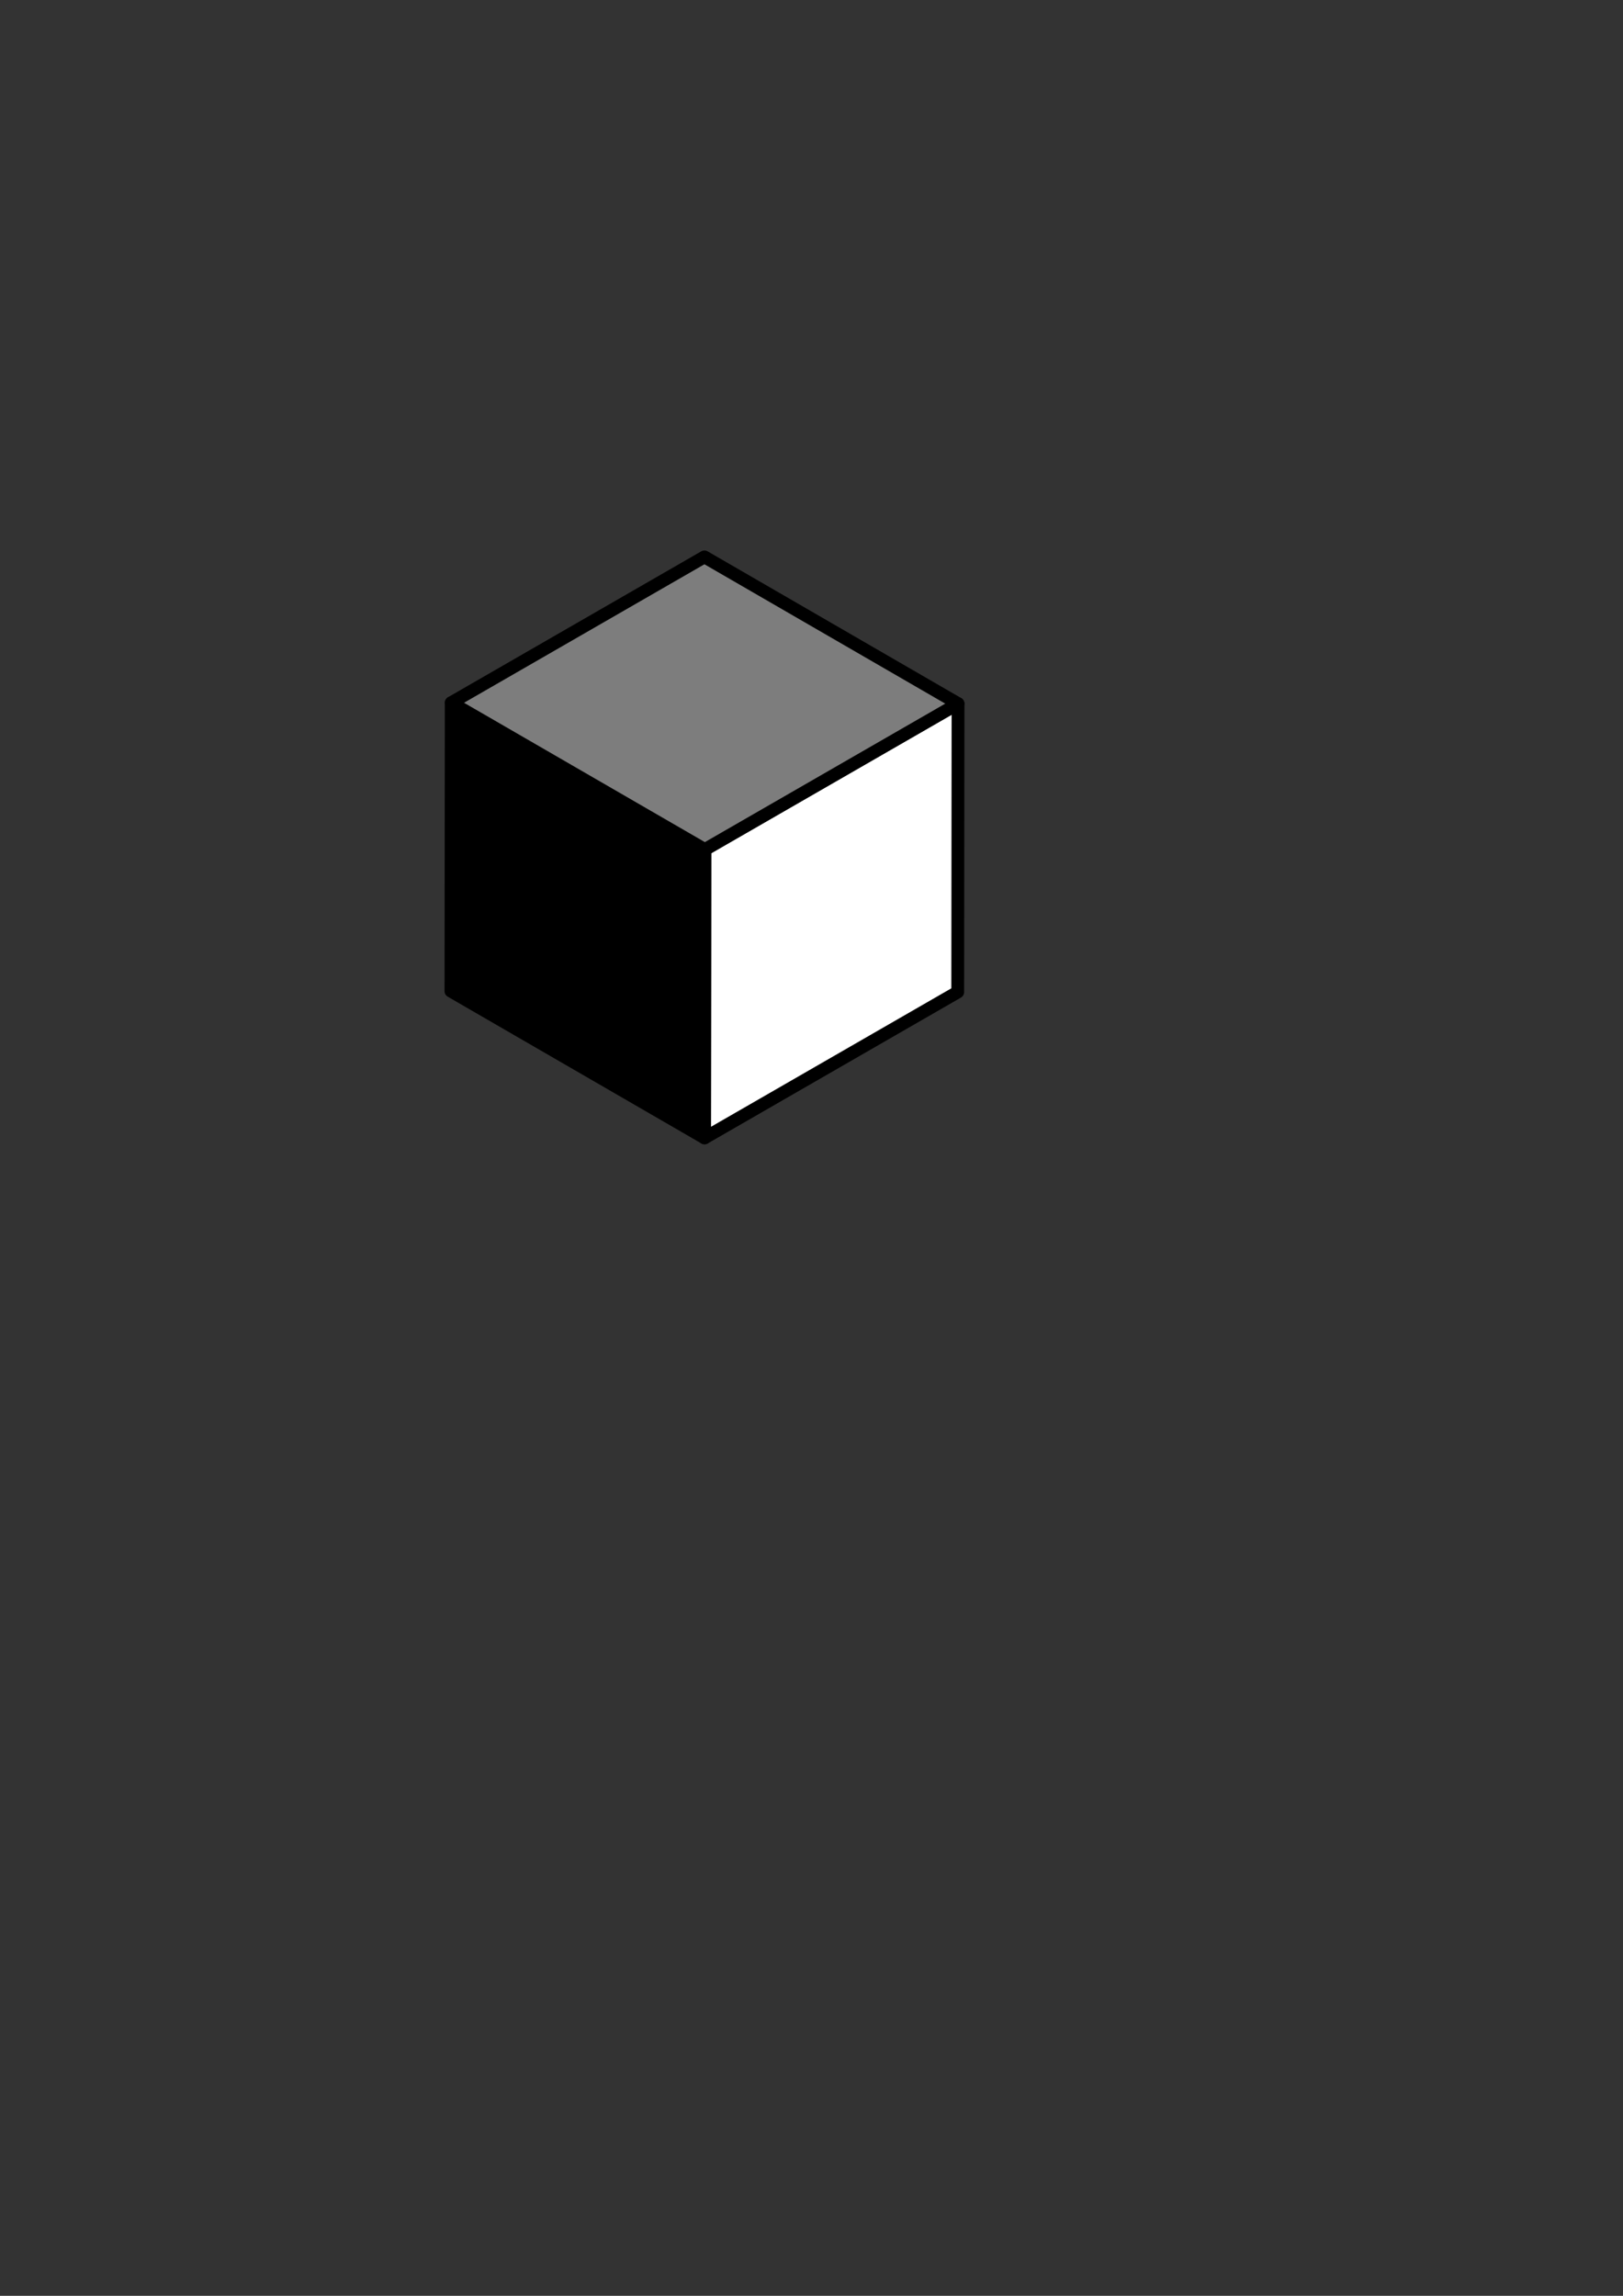 <?xml version="1.0" encoding="UTF-8" standalone="no"?>
<!-- Created with Inkscape (http://www.inkscape.org/) -->

<svg
   xmlns:dc="http://purl.org/dc/elements/1.1/"
   xmlns:cc="http://creativecommons.org/ns#"
   xmlns:rdf="http://www.w3.org/1999/02/22-rdf-syntax-ns#"
   xmlns:svg="http://www.w3.org/2000/svg"
   xmlns="http://www.w3.org/2000/svg"
   xmlns:sodipodi="http://sodipodi.sourceforge.net/DTD/sodipodi-0.dtd"
   xmlns:inkscape="http://www.inkscape.org/namespaces/inkscape"
   width="744.094"
   height="1052.362"
   id="svg8475"
   version="1.1"
   inkscape:version="0.48.4 r9939"
   sodipodi:docname="New document 54">
  <rect width="100%" height="100%" fill="#333333" stroke="none"/>
  <defs
     id="defs8477" />
  <sodipodi:namedview
     id="base"
     pagecolor="#ffffff"
     bordercolor="#666666"
     borderopacity="1.0"
     inkscape:pageopacity="0.0"
     inkscape:pageshadow="2"
     inkscape:zoom="0.35"
     inkscape:cx="375"
     inkscape:cy="520"
     inkscape:document-units="px"
     inkscape:current-layer="layer1"
     showgrid="false"
     inkscape:window-width="477"
     inkscape:window-height="417"
     inkscape:window-x="1441"
     inkscape:window-y="640"
     inkscape:window-maximized="0" />
  <g
     inkscape:label="Layer 1"
     inkscape:groupmode="layer"
     id="layer1">
    <g
       transform="matrix(15.21,0,0,15.21,-1479.957,-16040.651)"
       id="g5799-1">
      <g
         id="g5706-40">
        <path
           inkscape:connector-curvature="0"
           id="path4718-9"
           style="fill:#e9e9ff;fill-rule:evenodd;stroke:none"
           d="m 110.894,1084.481 7.632,-4.396 7.645,4.424 -7.632,4.396 z" />
        <path
           inkscape:connector-curvature="0"
           id="path4720-15"
           style="fill:#d7d7ff;fill-rule:evenodd;stroke:none"
           d="m 118.534,1071.395 7.645,4.423 -0.009,8.69 -7.645,-4.424 z" />
        <path
           inkscape:connector-curvature="0"
           id="path4722-28"
           style="fill:#4d4d9f;fill-rule:evenodd;stroke:none"
           d="m 110.903,1075.791 7.632,-4.396 -0.009,8.69 -7.632,4.396 z" />
        <path
           inkscape:connector-curvature="0"
           id="path4724-35"
           style="fill:#ffffff;fill-opacity:1;fill-rule:evenodd;stroke:#000000;stroke-width:0.386;stroke-linecap:round;stroke-linejoin:round;stroke-opacity:1"
           d="m 118.547,1080.215 7.632,-4.396 -0.009,8.69 -7.632,4.396 z" />
        <path
           inkscape:connector-curvature="0"
           id="path4726-349"
           style="fill:#000000;fill-opacity:1;fill-rule:evenodd;stroke:#000000;stroke-width:0.386;stroke-linecap:round;stroke-linejoin:round;stroke-opacity:1"
           d="m 110.903,1075.791 7.645,4.424 -0.009,8.69 -7.645,-4.423 z" />
        <path
           inkscape:connector-curvature="0"
           id="path4728-94"
           style="fill:#7d7d7d;fill-opacity:1;fill-rule:evenodd;stroke:#000000;stroke-width:0.386;stroke-linecap:round;stroke-linejoin:round;stroke-opacity:1"
           d="m 110.903,1075.791 7.632,-4.396 7.645,4.423 -7.632,4.396 z" />
      </g>
    </g>
  </g>
</svg>
